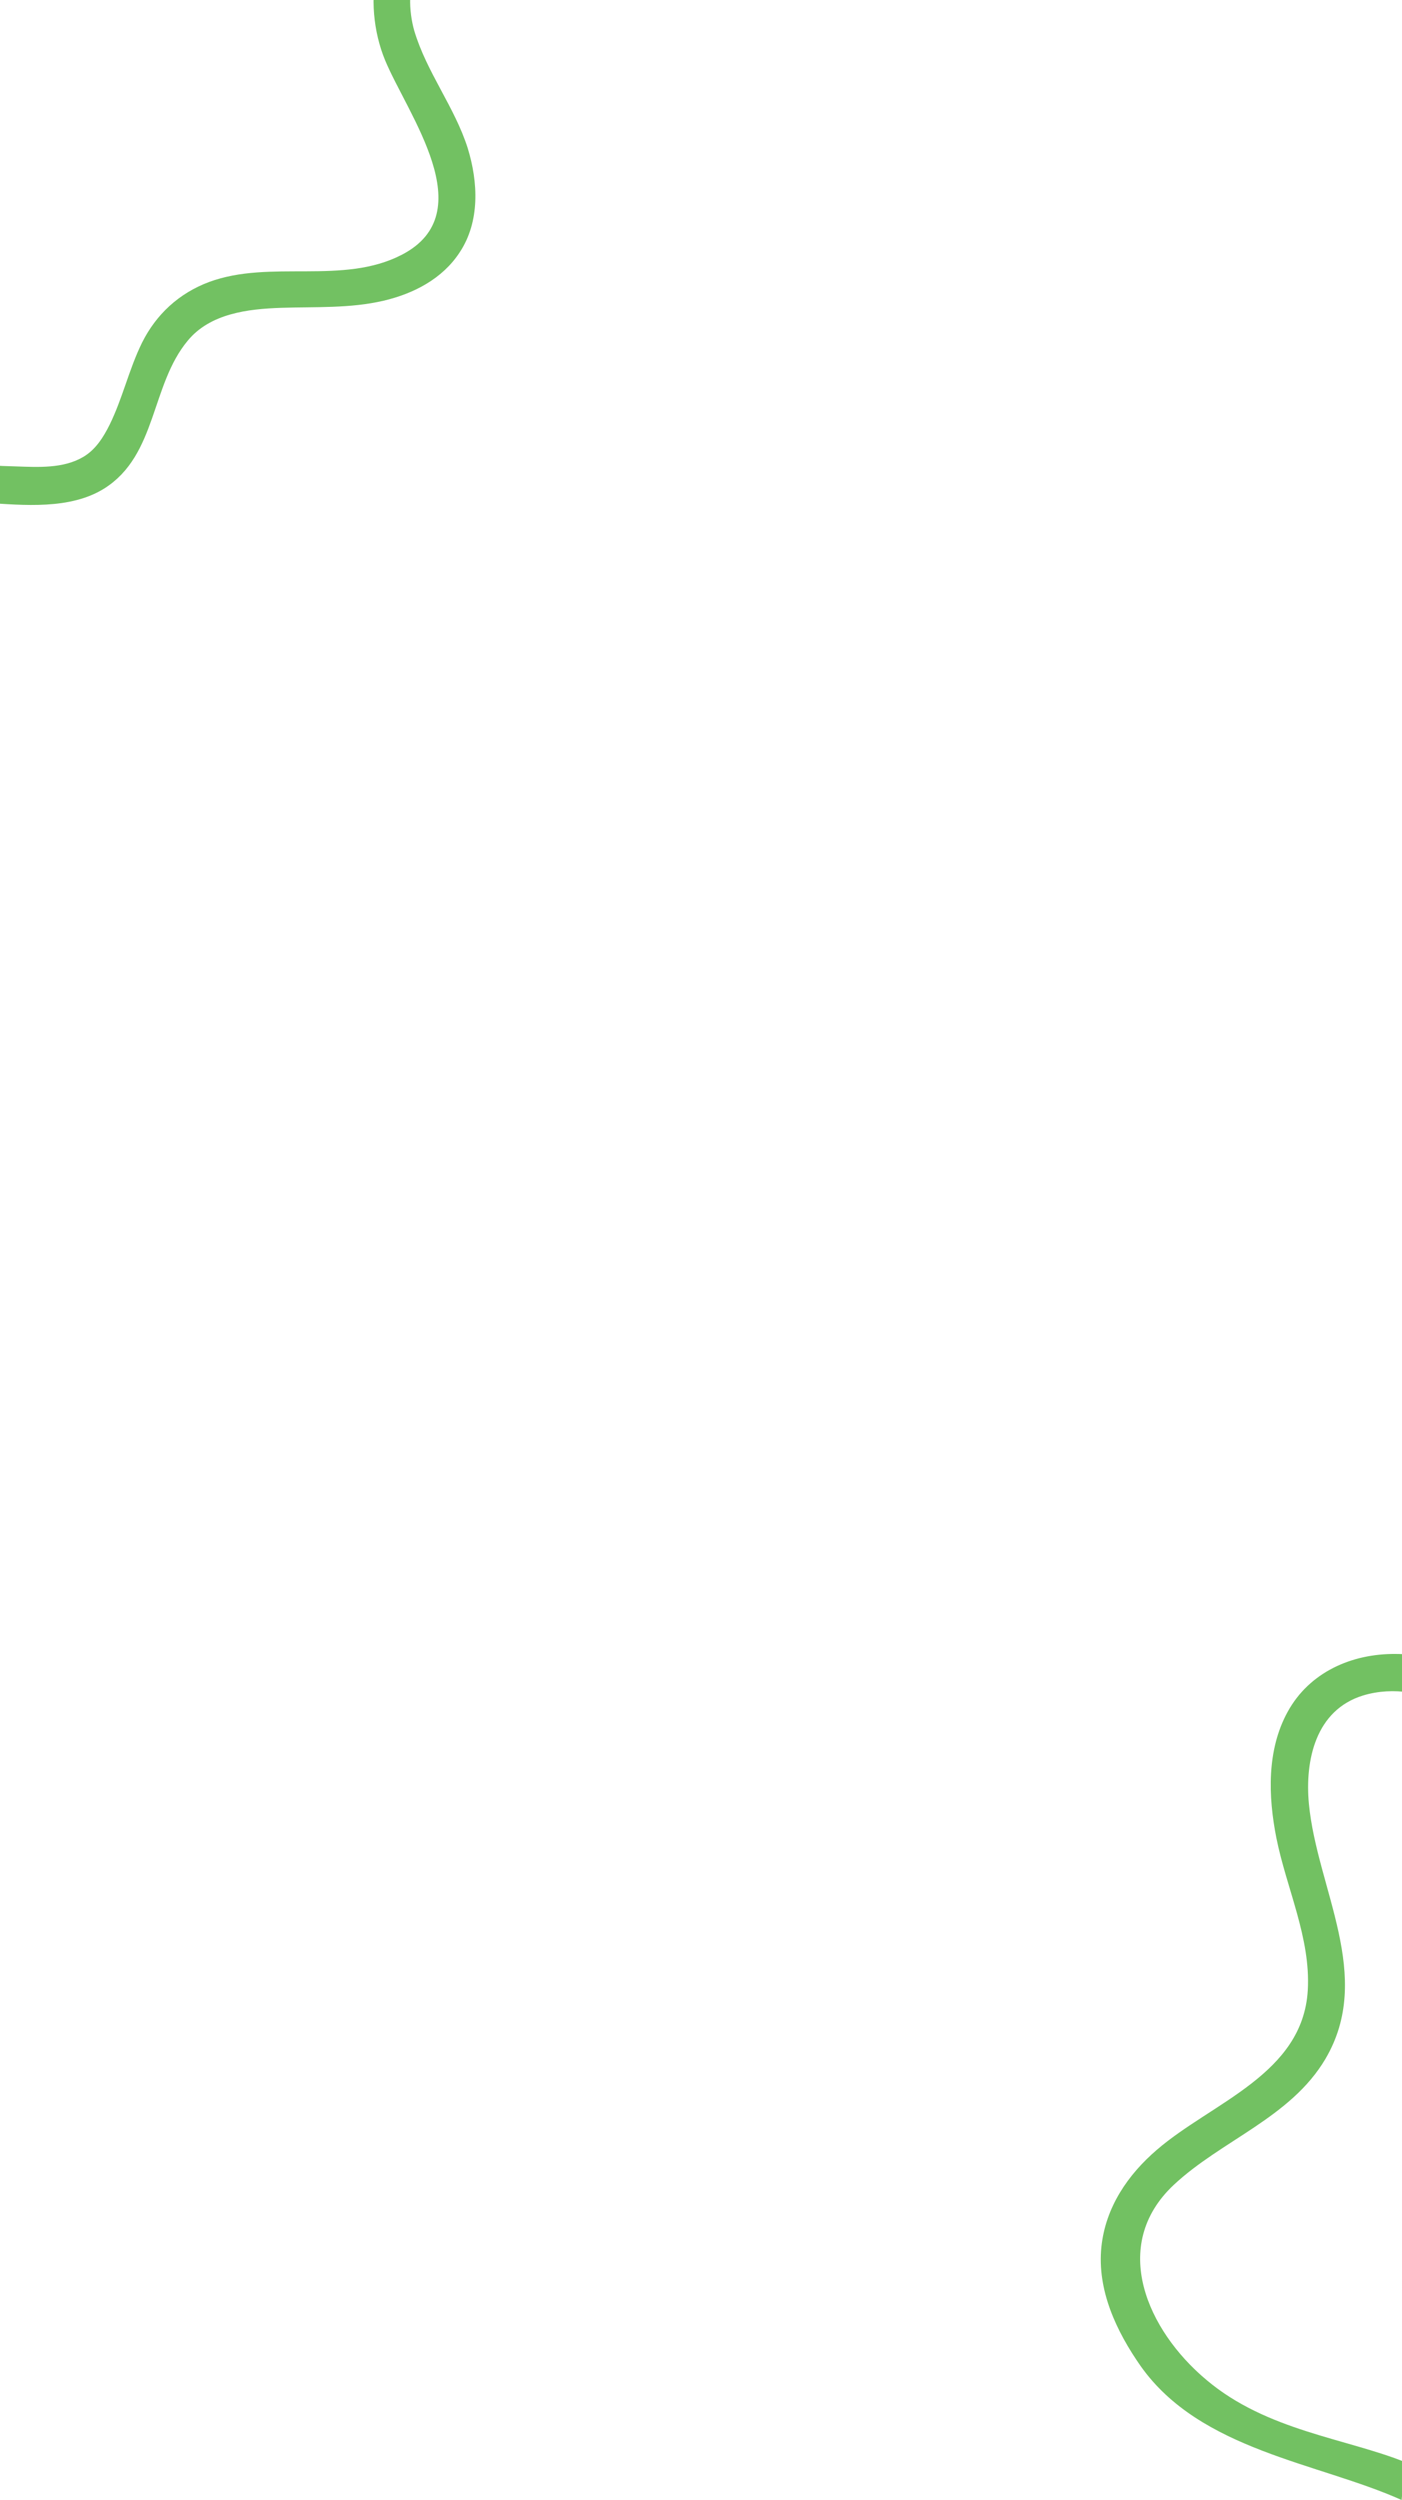 <?xml version="1.0" encoding="utf-8"?>
<!-- Generator: Adobe Illustrator 25.2.3, SVG Export Plug-In . SVG Version: 6.00 Build 0)  -->
<!DOCTYPE svg PUBLIC "-//W3C//DTD SVG 1.1//EN" "http://www.w3.org/Graphics/SVG/1.1/DTD/svg11.dtd">
<svg version="1.1" id="Layer_1" xmlns:x="http://ns.adobe.com/Extensibility/1.0/" xmlns:i="http://ns.adobe.com/AdobeIllustrator/10.0/" xmlns:graph="http://ns.adobe.com/Graphs/1.0/"
	 xmlns="http://www.w3.org/2000/svg" xmlns:xlink="http://www.w3.org/1999/xlink" x="0px" y="0px" viewBox="0 0 375 668.4"
	 style="enable-background:new 0 0 375 668.4;" xml:space="preserve">
<style type="text/css">
	.st0{fill:#72C162;}
</style>
<g>
	<path class="st0" d="M103,16.1c6,14.5,26.1,40.8,4.5,52c-15.8,8.2-35.1,1.2-51.6,7.3c-8,3-14.1,8.6-17.9,16.2
		c-3.5,7.1-5.2,14.9-8.7,22c-1.7,3.4-3.8,6.7-7.1,8.6c-5.3,3.1-12,2.7-17.9,2.5c-9.6-0.2-19-1.3-28.4-3.1V9.8h-62.6v649.7H-24v-68.9
		c-6.4,4.1-12.3,8.8-17.8,14.1c-4.6,4.5-11.7-2.6-7.1-7.1c6.4-6.2,15.2-13.7,24.8-19.2V473.6c-4.9-3.5-9.7-7.6-14.5-12.6
		c-6.2-6.4-3.6-43.1,2.7-36.6c3.9,4.1,7.9,7.5,11.9,10.5V131.8c6.6,1.2,13.3,2.1,20,2.6c10.3,0.7,22.8,1.9,31.9-3.8
		C42,121.7,40.3,103,50.2,91.1c6-7.3,16.1-8.5,25-8.8c9.2-0.3,18.4,0.2,27.4-1.9c8.1-1.9,15.8-5.9,20.4-13
		c5.4-8.2,4.9-18.7,2.1-27.8c-3.5-11-11-20.3-14.3-31.4c-1.5-5.3-1.7-12.1,0.9-17.2h-10.6C98.9-0.9,99.9,8.6,103,16.1z"/>
	<path class="st0" d="M322.7,636.3c-15.8-13.2-26-35.9-8.8-52.1c12.8-12,31.3-18,40.6-33.7c13.1-22.2-2.2-45.4-4.4-68.2
		c-1.1-11.7,1.8-25.1,14.5-29c8.3-2.5,16.6-0.6,24.3,2.8l1-10.4c-5.3-2.1-10.8-3.5-16.6-3.5c-11.8-0.1-23.1,4.9-28.9,15.5
		c-5.6,10.2-5.2,22.6-3,33.7c2.7,13.5,9.2,26.7,8.4,40.7c-1.3,22.5-25.7,30-40.4,42.7c-7.8,6.7-13.7,15.4-14.8,25.9
		c-1.2,11.6,4,22.6,10.5,31.9c16,22.6,47.5,25.8,69.8,35.8l1-10.1C360,651.9,338.8,649.9,322.7,636.3z"/>
</g>
</svg>
